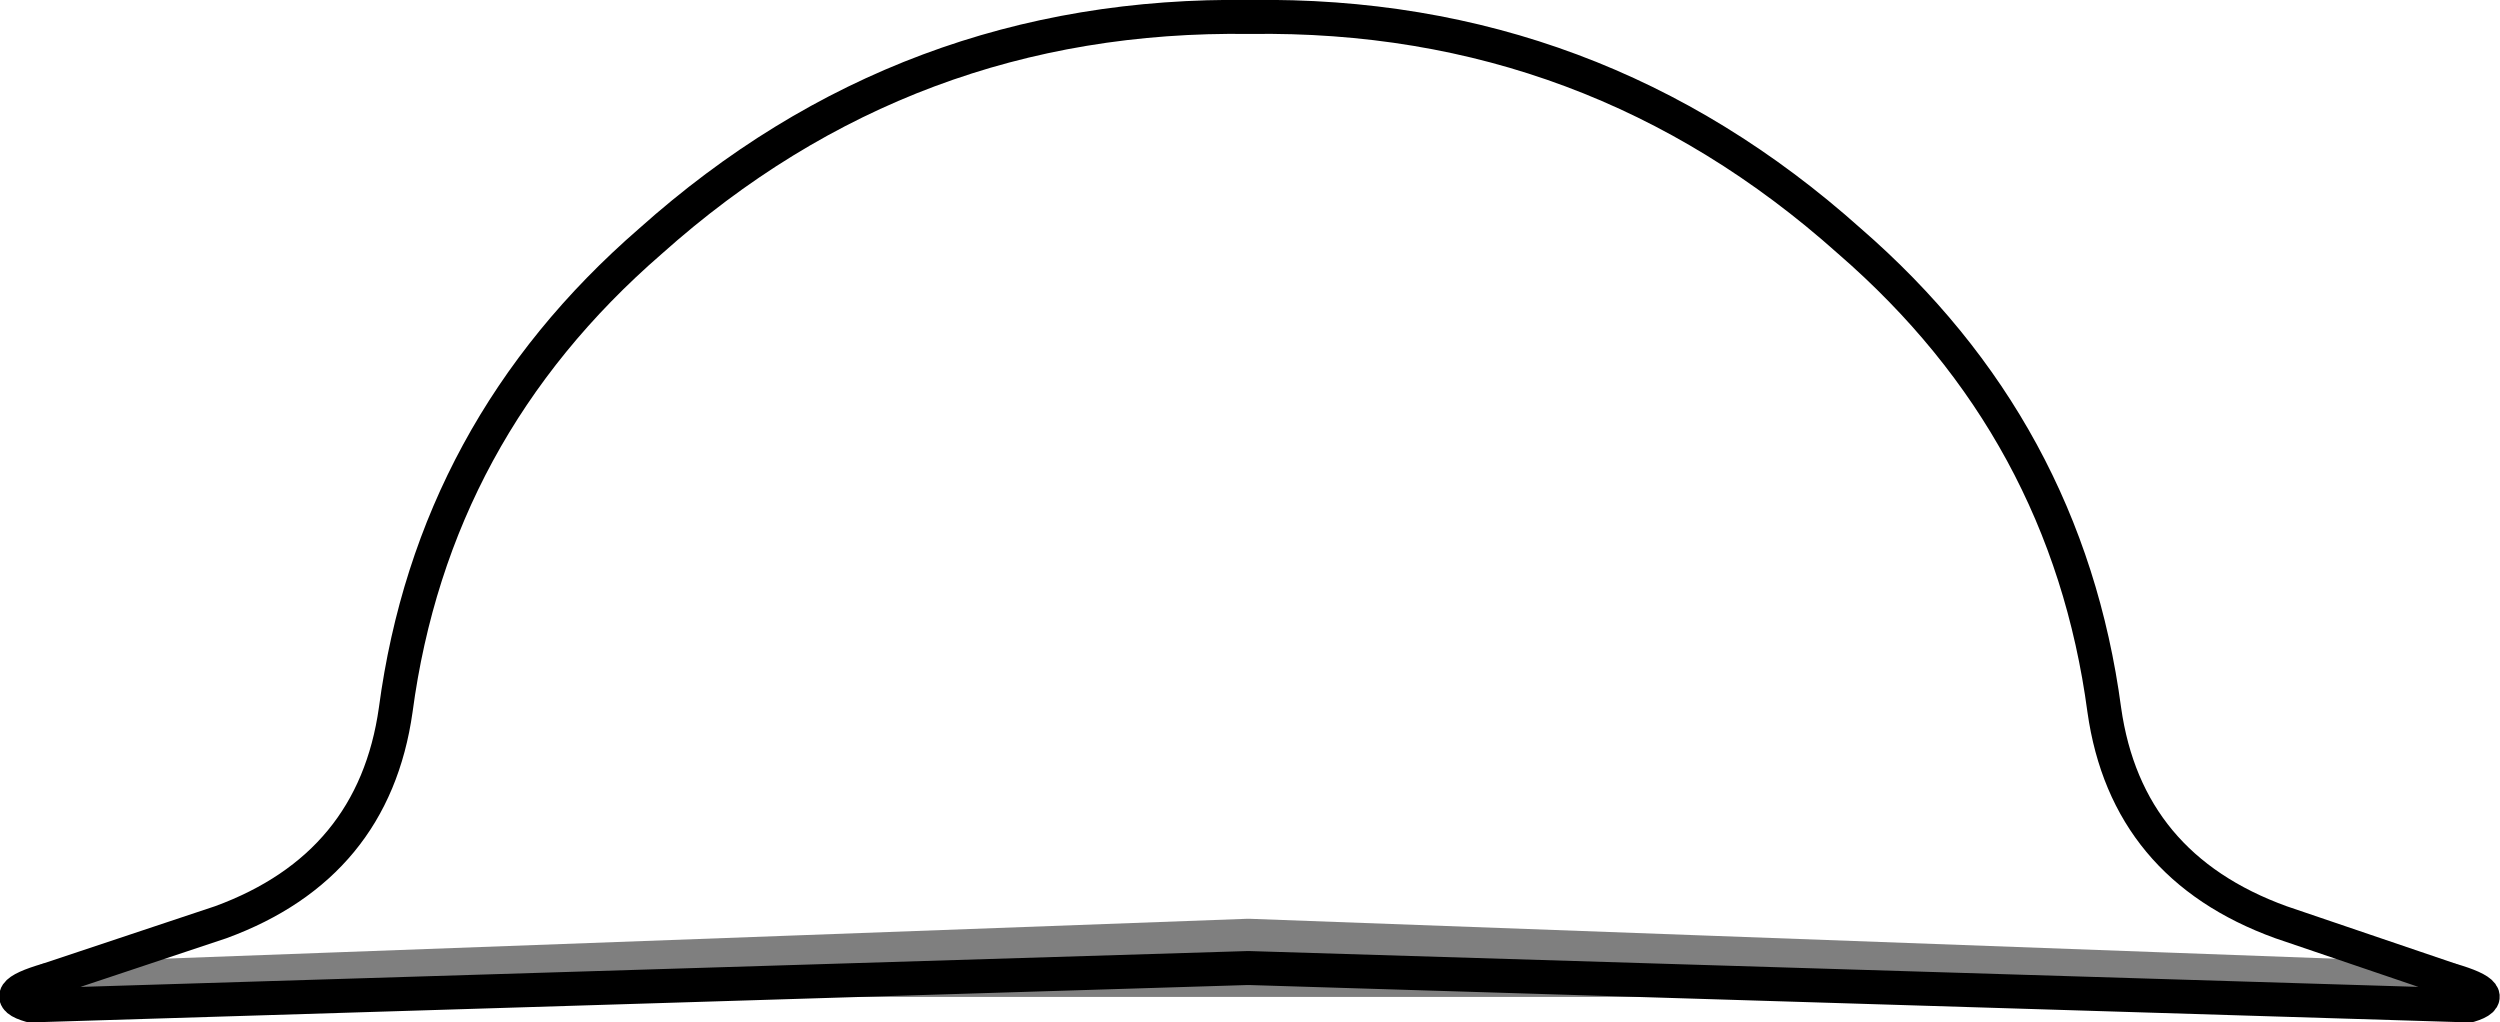 <?xml version="1.0" encoding="UTF-8" standalone="no"?>
<svg xmlns:xlink="http://www.w3.org/1999/xlink" height="30.1px" width="73.6px" xmlns="http://www.w3.org/2000/svg">
  <g transform="matrix(1.0, 0.0, 0.0, 1.0, -363.2, -98.15)">
    <path d="M435.35 127.0 L430.35 125.3 Q425.8 123.65 425.15 119.05 424.05 110.8 417.65 105.25 410.1 98.5 400.0 98.65 389.9 98.5 382.35 105.25 375.95 110.8 374.85 119.05 374.2 123.65 369.7 125.3 L364.6 127.0 Q363.05 127.45 364.1 127.75 L399.9 126.65 400.0 126.65 435.9 127.75 Q436.9 127.45 435.35 127.0" fill="none" stroke="#000000" stroke-linecap="round" stroke-linejoin="round" stroke-width="1.0"/>
    <path d="M364.6 127.0 L399.9 125.7 400.0 125.7 435.35 127.0 Z" fill="none" stroke="#000000" stroke-linecap="round" stroke-linejoin="round" stroke-opacity="0.502" stroke-width="1.0"/>
  </g>
</svg>
